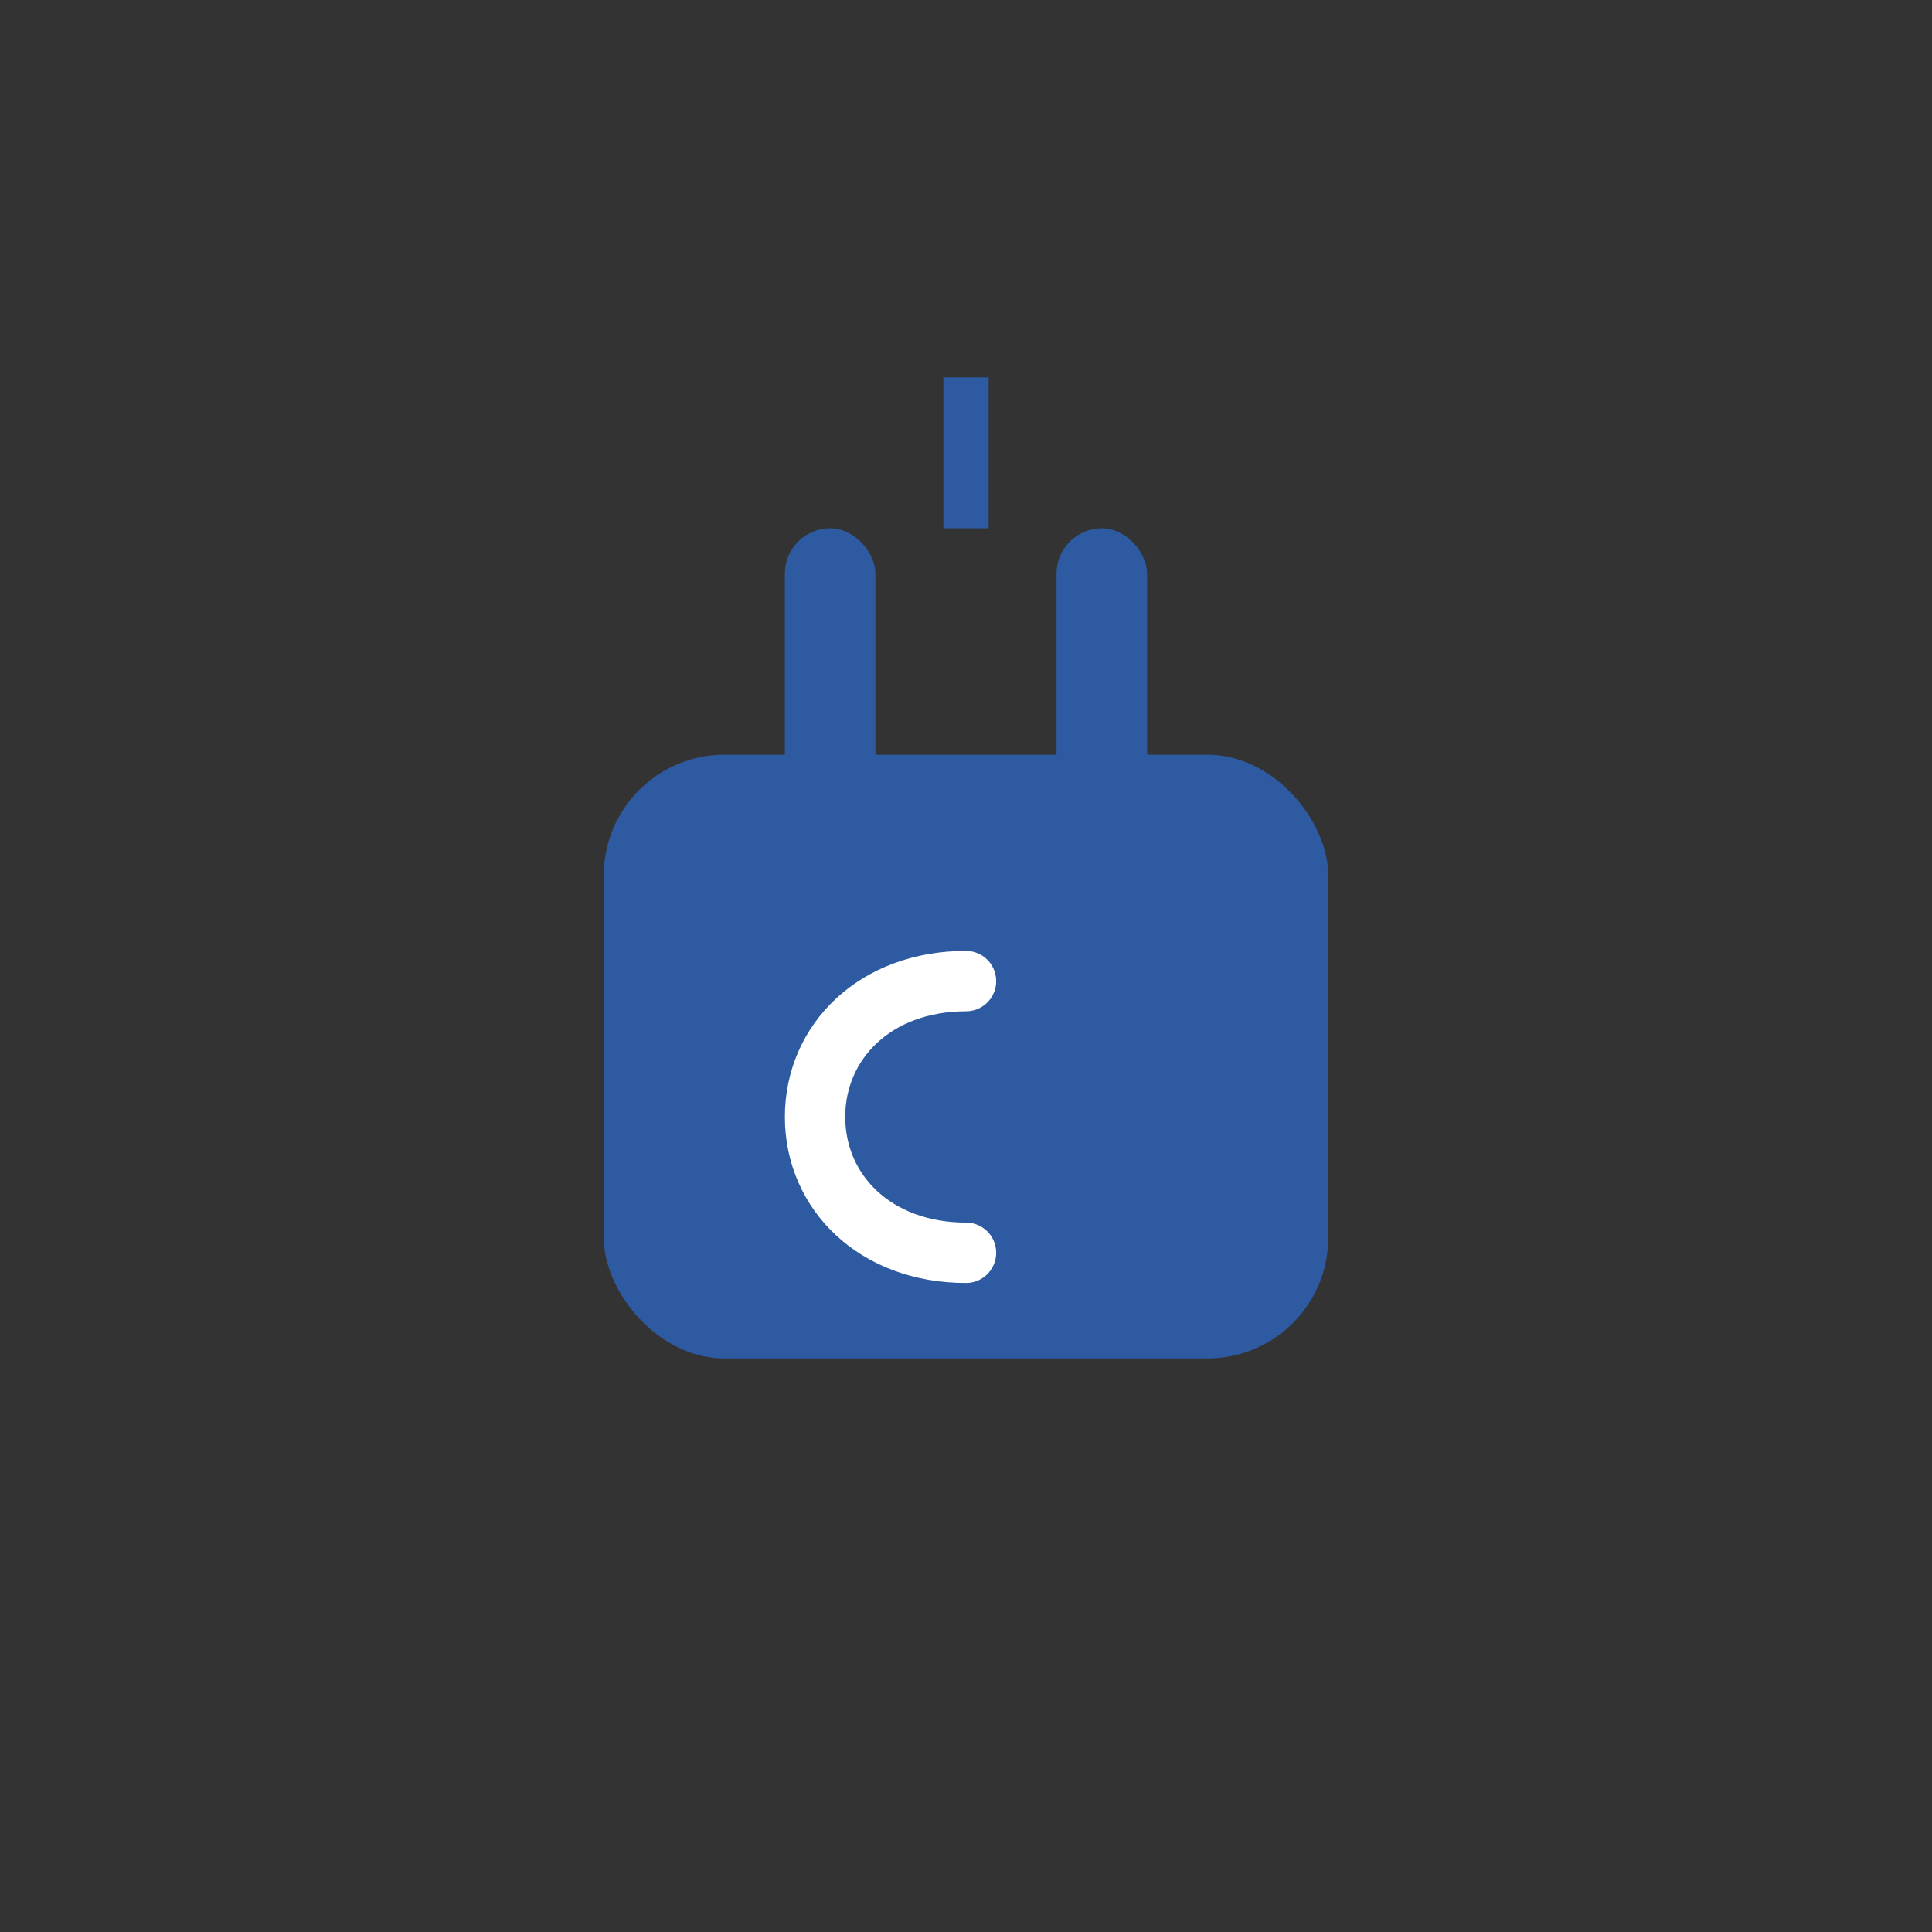 <svg width="128" height="128" viewBox="0 0 128 128" xmlns="http://www.w3.org/2000/svg">
  <rect x="0" y="0" width="128" height="128" fill="#333333" stroke="none"/>
  <!-- プラグイン形状 + C -->

  <!-- プラグインの本体 -->
  <rect x="40" y="50" width="48" height="40" rx="8" fill="#2d5aa0"/>

  <!-- プラグインのピン -->
  <rect x="52" y="35" width="6" height="20" rx="3" fill="#2d5aa0"/>
  <rect x="70" y="35" width="6" height="20" rx="3" fill="#2d5aa0"/>

  <!-- 中央にC（Comfort） -->
  <path d="M64 65 C58 65 54 69 54 74 C54 79 58 83 64 83" stroke="white" stroke-width="4" fill="none" stroke-linecap="round"/>

  <!-- 接続を示すライン -->
  <line x1="64" y1="25" x2="64" y2="35" stroke="#2d5aa0" stroke-width="3"/>
</svg>
